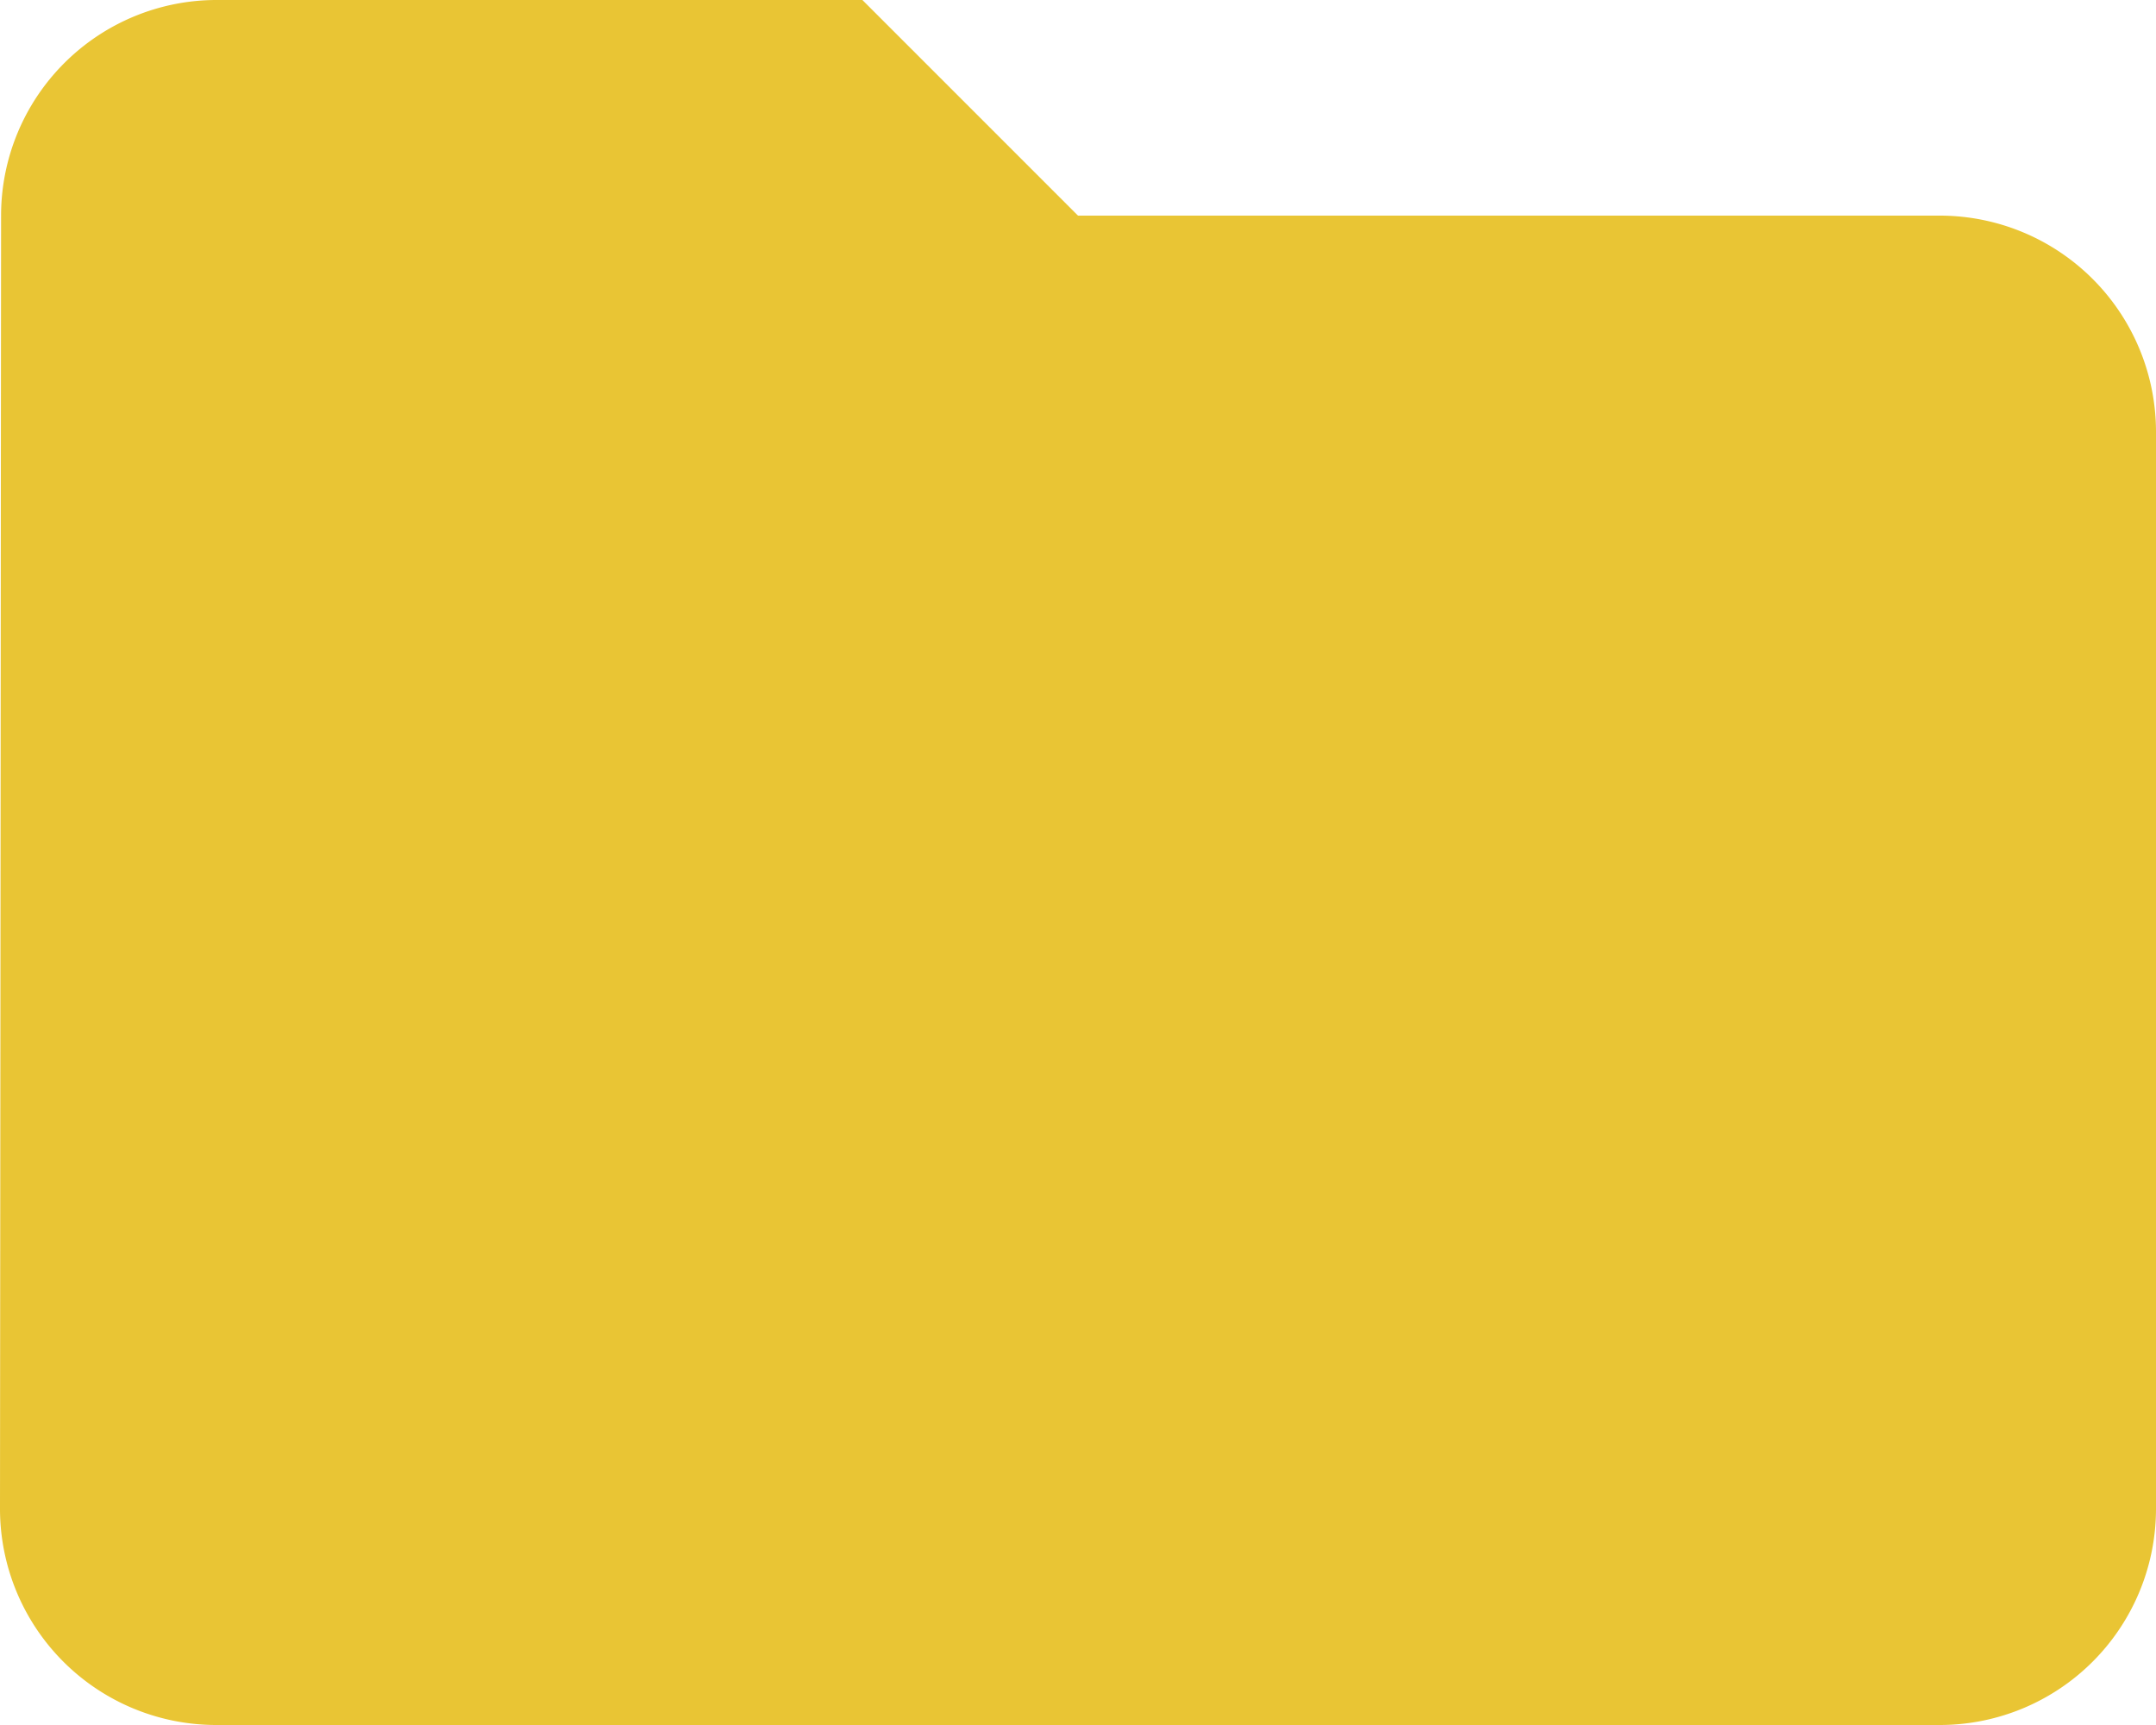 <svg xmlns="http://www.w3.org/2000/svg" width="20" height="16" viewBox="0 0 20 16">
  <path id="ic_folder_24px" d="M10,4H4A2,2,0,0,0,2.01,6L2,18a2.006,2.006,0,0,0,2,2H20a2.006,2.006,0,0,0,2-2V8a2.006,2.006,0,0,0-2-2H12Z" transform="translate(-2 -4)" fill="#e9c534"/>
</svg>
